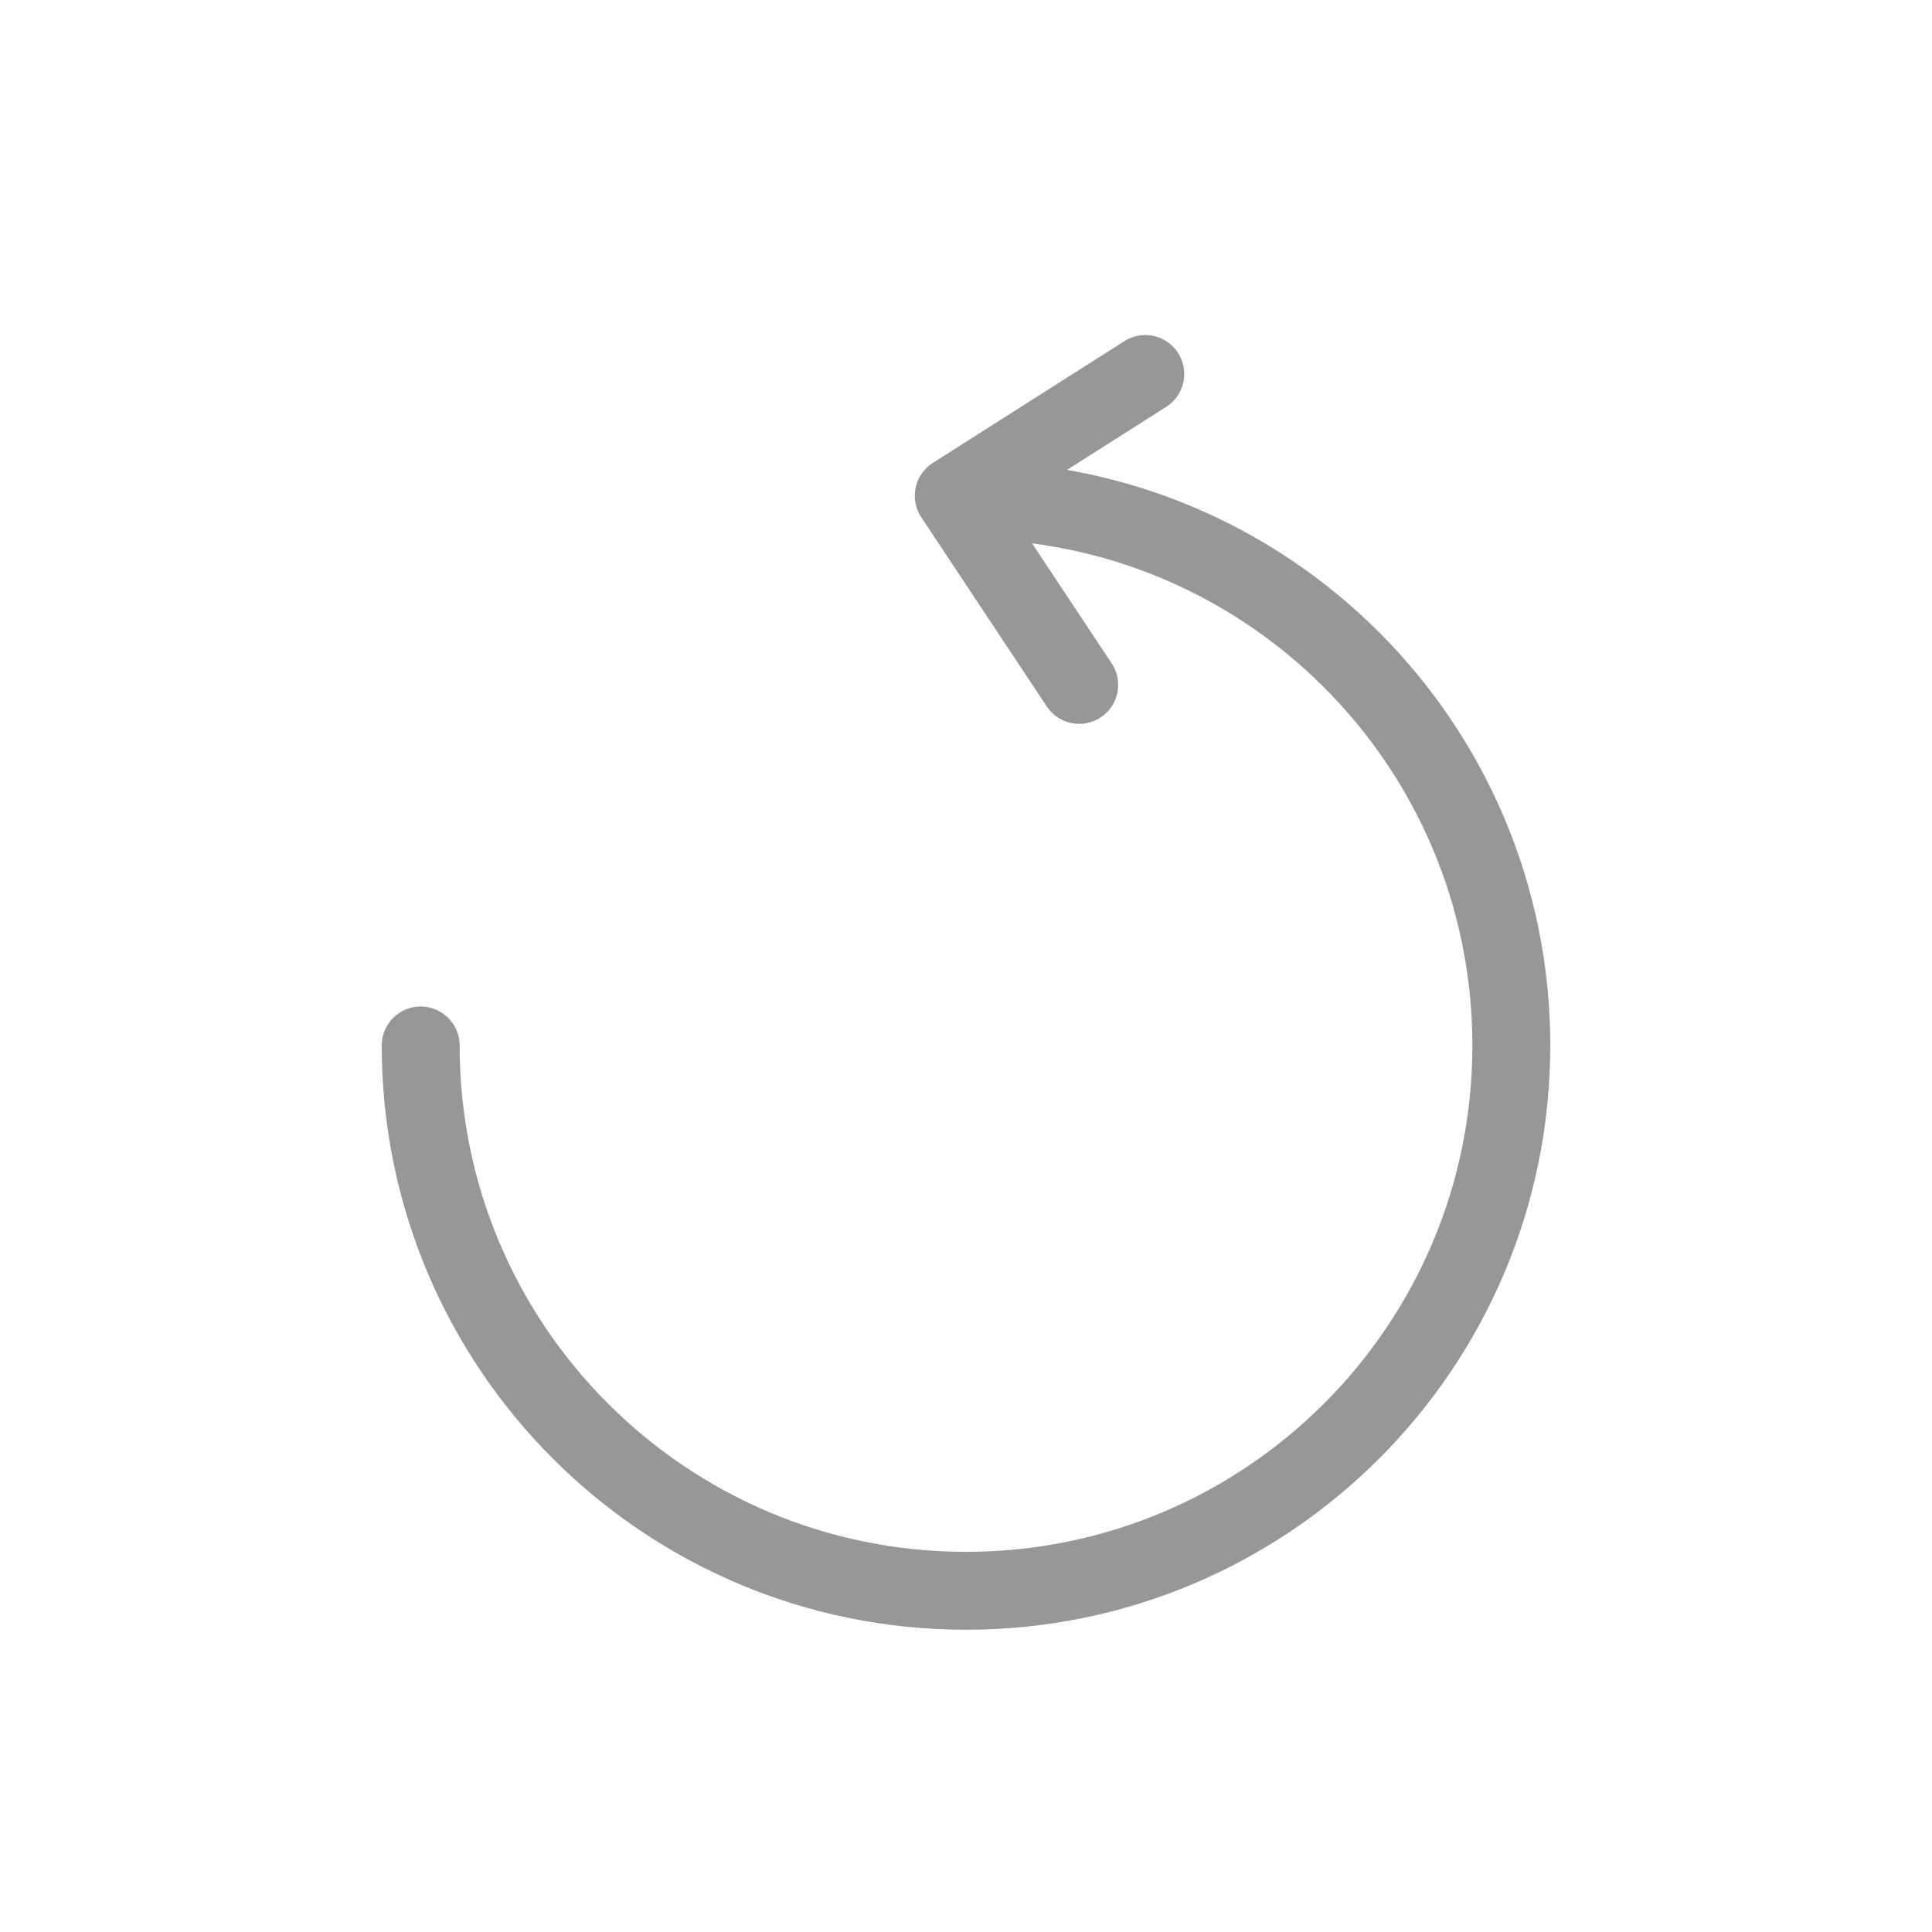 <svg xmlns="http://www.w3.org/2000/svg" xmlns:xlink="http://www.w3.org/1999/xlink" width="1240" height="1240" version="1.1" viewBox="0 0 1240 1240"><title>rotate2</title><desc>Created with Sketch.</desc><g id="rotate2" fill="none" fill-rule="evenodd" stroke="none" stroke-linecap="round" stroke-width="1"><g id="Group" stroke="#979797" stroke-width="50" transform="translate(270, 218)"><path id="Path" d="M0,453 C0,646.3 156.7,803 350,803 L350,803 C543.3,803 700,646.3 700,453 C700,259.7 543.3,103 350,103"/><polyline id="Path" stroke-linejoin="round" points="291 163 393 59 495 163" transform="translate(393, 111) scale(-1, 1) rotate(78) translate(-393, -111)"/></g></g></svg>